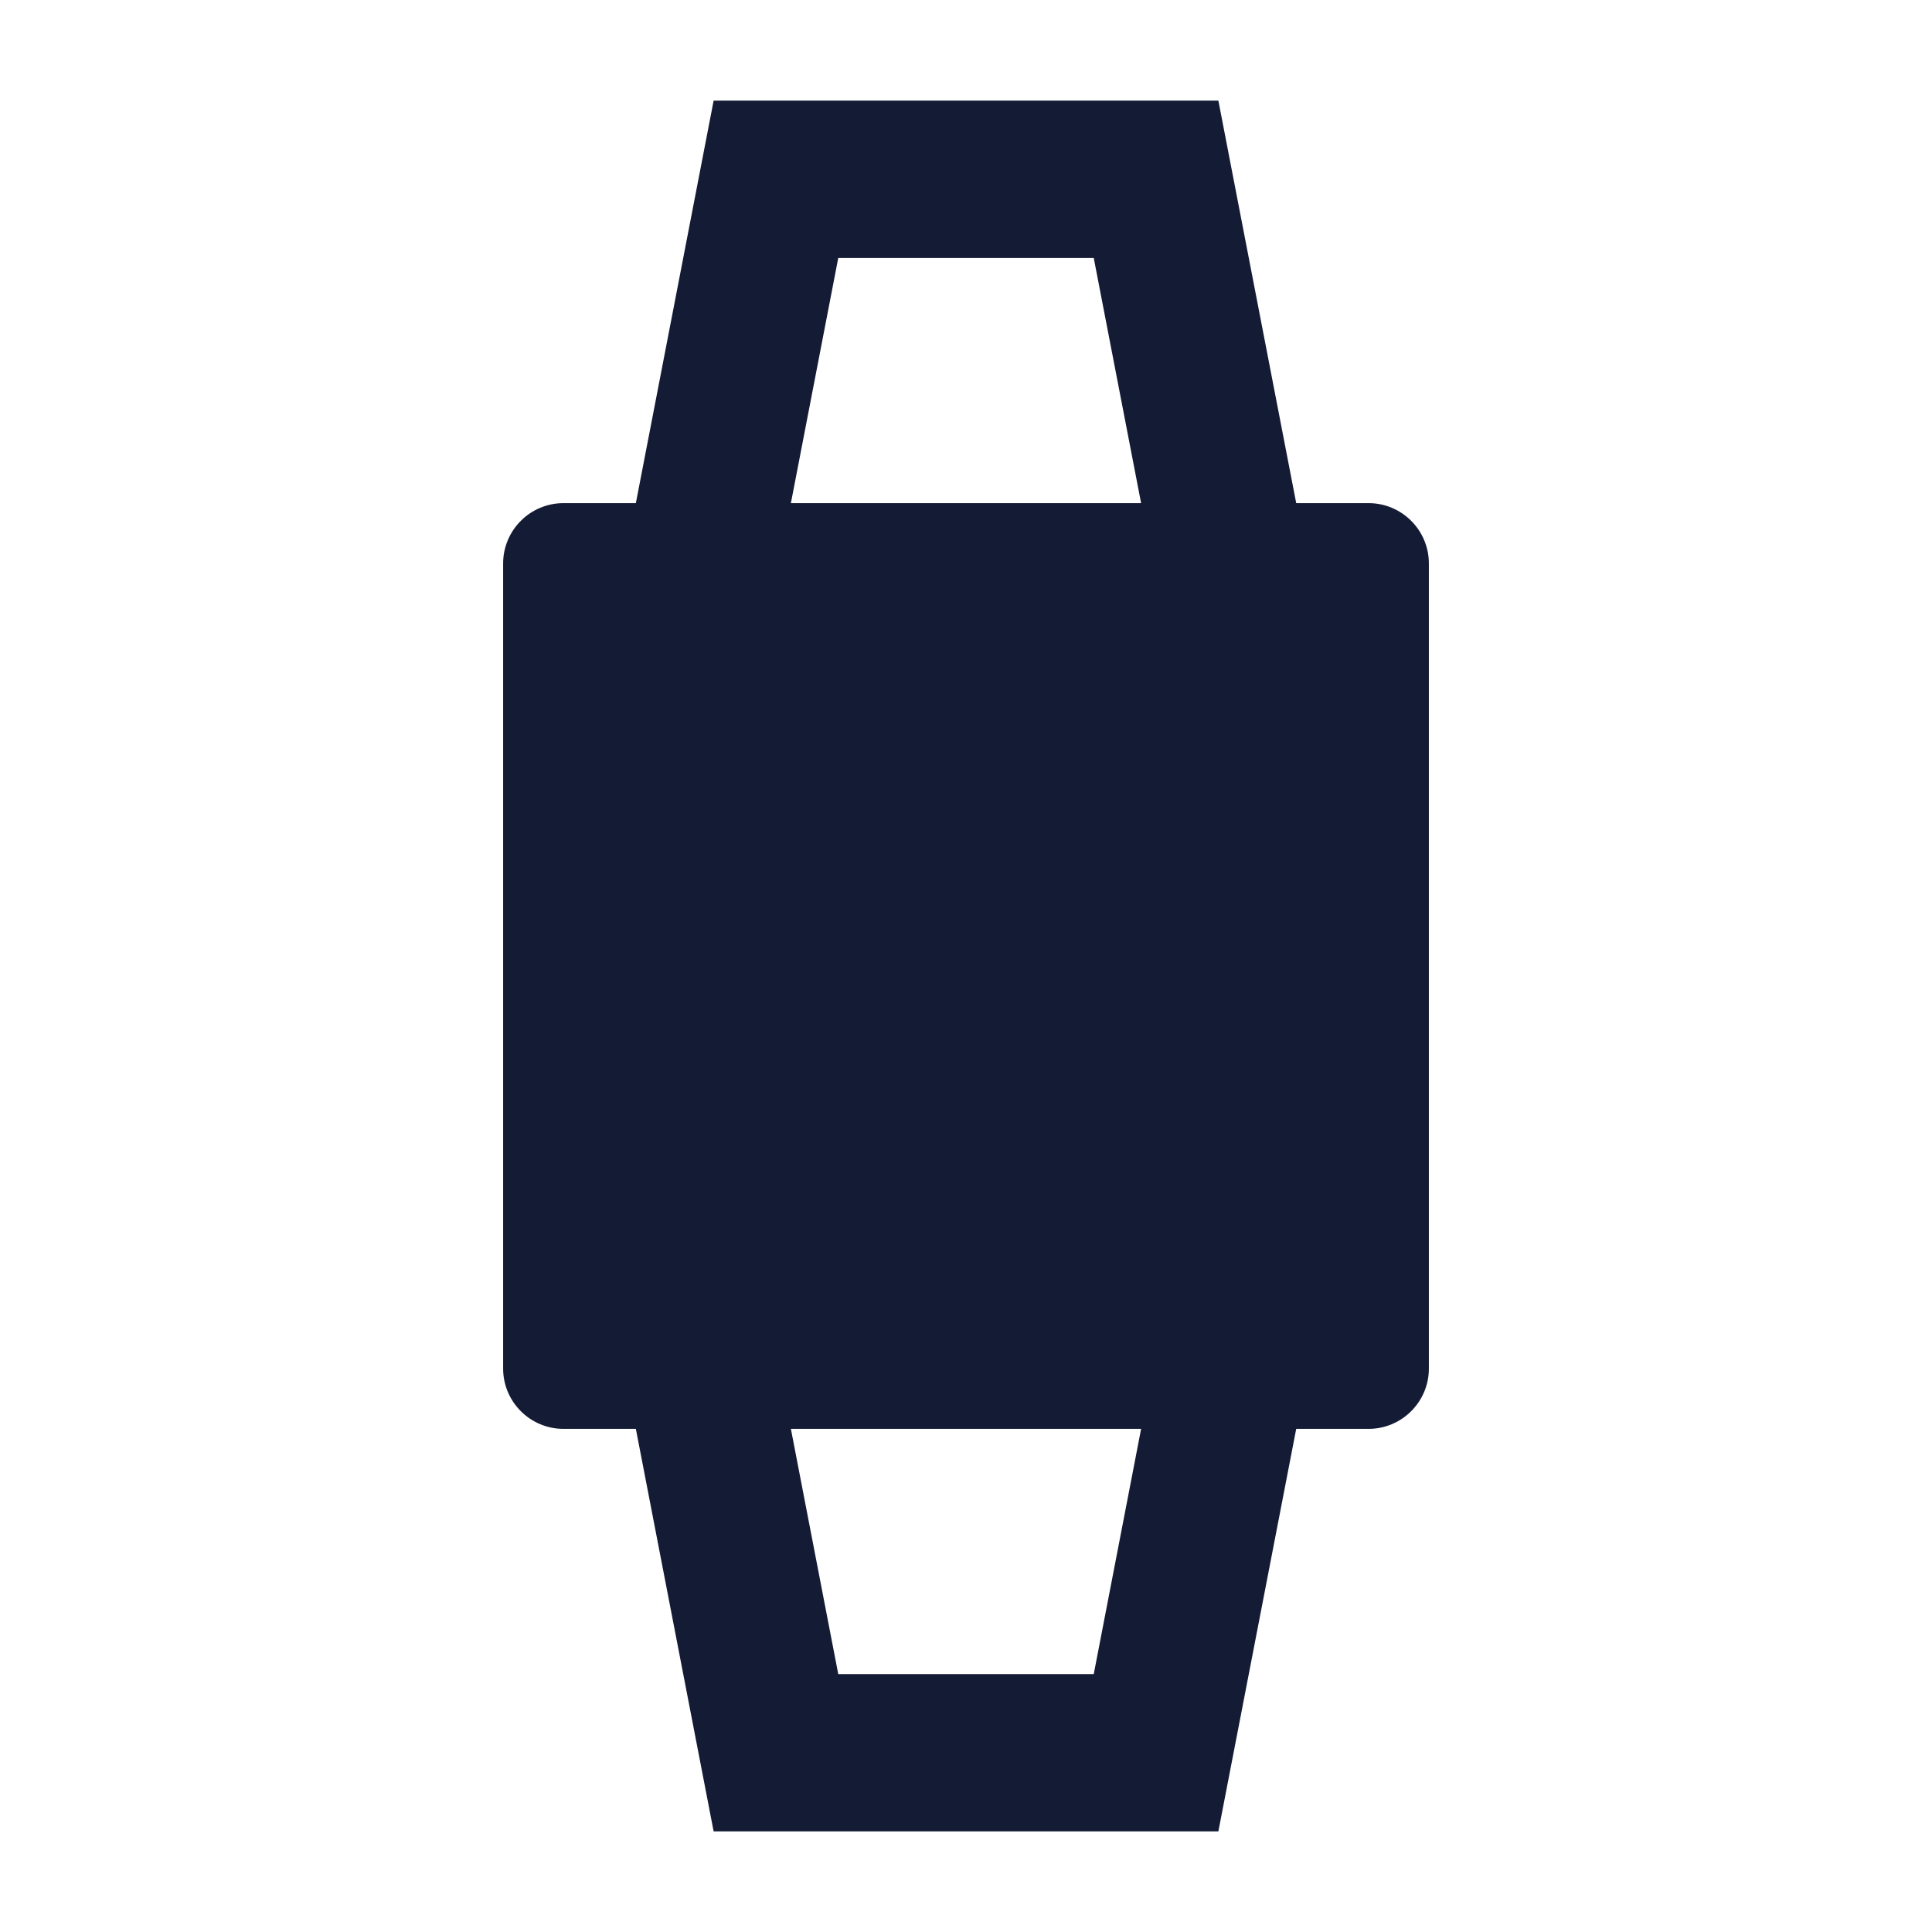 <svg width="24" height="24" viewBox="0 0 24 24" fill="none" xmlns="http://www.w3.org/2000/svg">
<path d="M6.47 6.47C6.61 6.329 6.801 6.25 7 6.25H17C17.414 6.25 17.75 6.586 17.75 7V17C17.75 17.414 17.414 17.75 17 17.75H7C6.586 17.75 6.25 17.414 6.25 17V7C6.25 6.801 6.329 6.61 6.47 6.47Z" fill="#141B34"/>
<path fill-rule="evenodd" clip-rule="evenodd" d="M8.865 1.25H15.135L16.232 6.922C16.334 7.451 16.002 7.966 15.491 8.072C14.979 8.178 14.482 7.835 14.379 7.305L13.587 3.205H10.413L9.621 7.305C9.518 7.835 9.021 8.178 8.509 8.072C7.998 7.966 7.666 7.451 7.769 6.922L8.865 1.25ZM8.509 15.928C9.021 15.822 9.518 16.166 9.621 16.695L10.413 20.796H13.587L14.379 16.695C14.482 16.166 14.979 15.822 15.491 15.928C16.002 16.034 16.334 16.549 16.232 17.078L15.135 22.75H8.865L7.769 17.078C7.666 16.549 7.998 16.034 8.509 15.928Z" fill="#141B34"/>
</svg>
